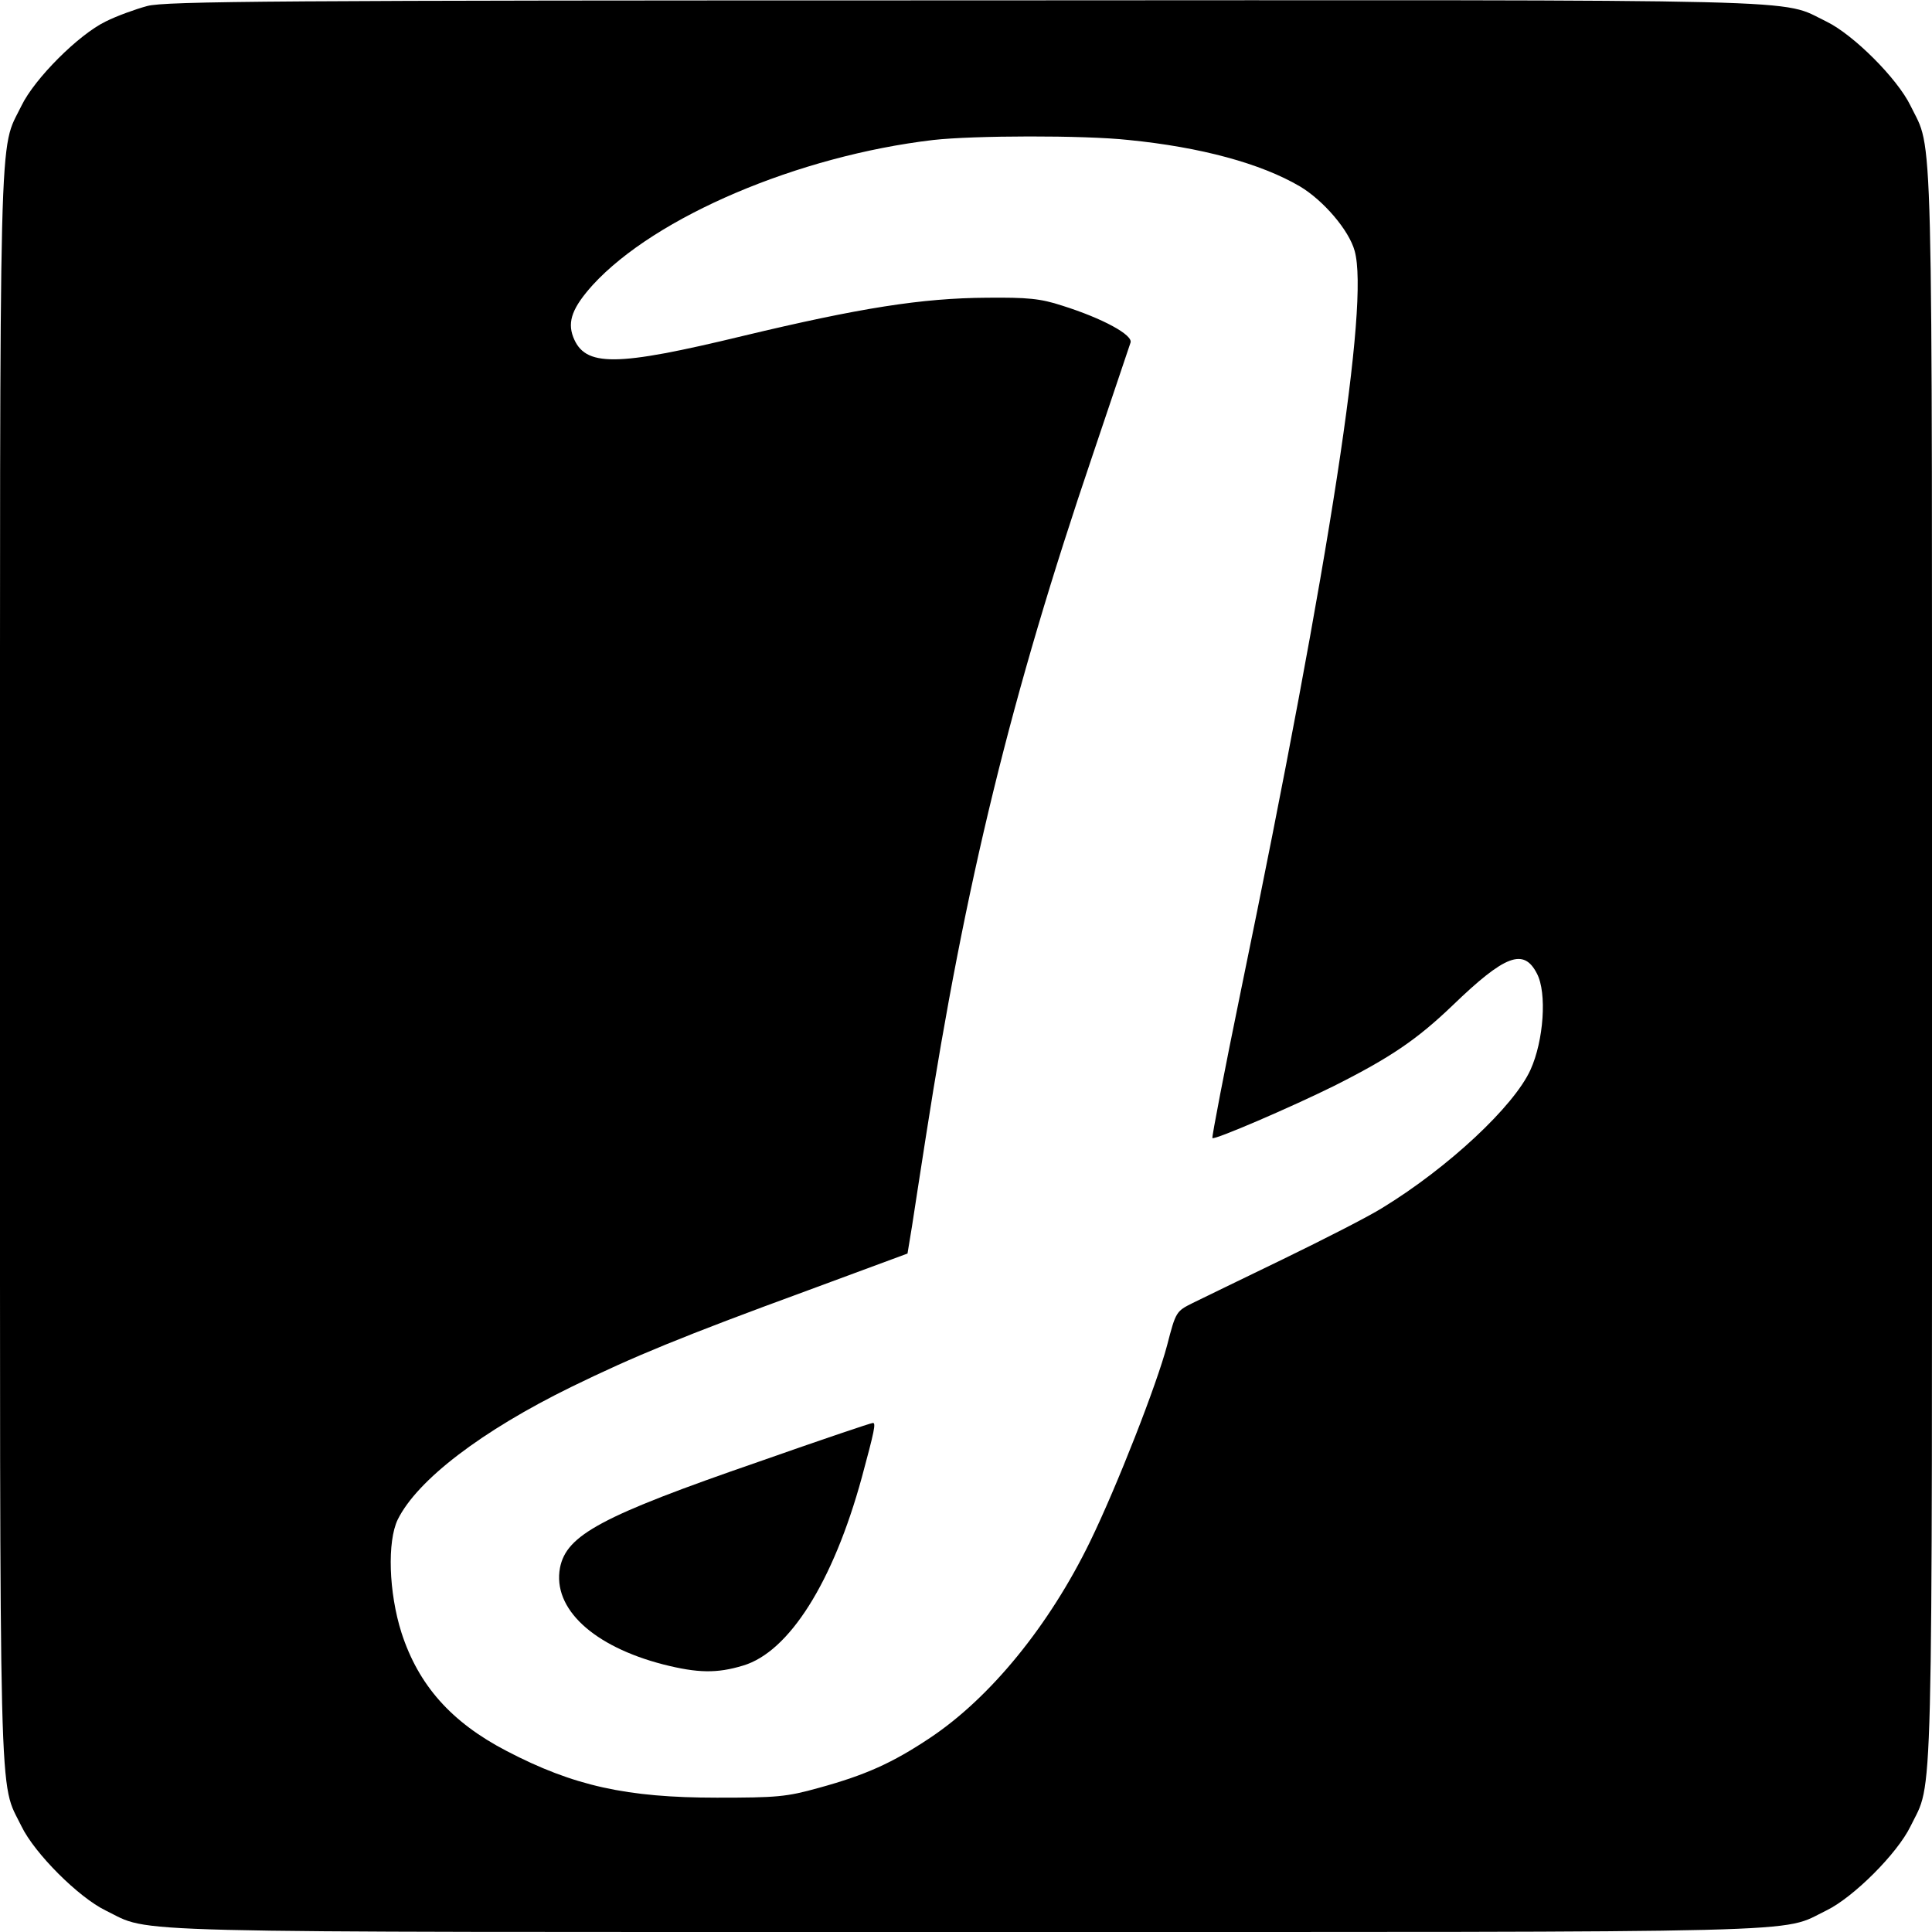 <?xml version="1.0" standalone="no"?>
<!DOCTYPE svg PUBLIC "-//W3C//DTD SVG 20010904//EN"
 "http://www.w3.org/TR/2001/REC-SVG-20010904/DTD/svg10.dtd">
<svg version="1.0" xmlns="http://www.w3.org/2000/svg"
 width="512pt" height="512pt" viewBox="0 0 512 512"
 preserveAspectRatio="xMidYMid meet">
<g transform="translate(0,512) scale(0.1,-0.1)"
fill="#000000" stroke="none">
<path d="M390 5104 c-30 -8 -80 -26 -110 -41 -72 -35 -188 -151 -223 -223 -61
-126 -57 23 -57 -2280 0 -2303 -4 -2154 57 -2280 35 -72 151 -188 223 -223
126 -61 -23 -57 2280 -57 2303 0 2154 -4 2280 57 72 35 188 151 223 223 61
126 57 -23 57 2280 0 2303 4 2154 -57 2280 -35 72 -151 188 -223 223 -127 61
23 57 -2285 56 -1816 0 -2118 -2 -2165 -15z m2601 -355 c191 -19 350 -62 454
-123 62 -37 130 -116 145 -171 39 -139 -64 -809 -301 -1958 -44 -214 -78 -391
-76 -393 5 -6 211 83 322 138 151 76 220 123 315 214 139 134 188 152 223 84
27 -51 18 -178 -17 -255 -44 -97 -218 -259 -391 -365 -38 -24 -158 -85 -265
-137 -107 -52 -215 -104 -239 -116 -44 -22 -45 -23 -68 -112 -27 -103 -133
-374 -204 -520 -108 -222 -264 -414 -425 -521 -99 -66 -170 -98 -294 -132 -86
-24 -111 -26 -270 -26 -239 0 -380 31 -558 124 -146 76 -233 174 -278 313 -34
107 -38 242 -10 300 52 105 222 235 461 352 164 80 292 133 625 255 l265 98
12 73 c6 41 23 148 37 239 104 669 225 1166 442 1805 52 154 97 288 100 297 7
20 -73 64 -181 98 -58 19 -92 22 -200 21 -172 -1 -336 -27 -645 -101 -339 -82
-420 -83 -451 -3 -16 42 -1 79 52 138 166 181 545 342 902 384 106 12 399 13
518 0z"/>
<path d="M2010 1246 c-417 -144 -509 -194 -526 -281 -20 -108 88 -208 274
-256 91 -23 142 -24 211 -3 122 36 239 221 315 499 33 122 38 145 29 144 -5 0
-141 -46 -303 -103z"/>
</g>
</svg>
